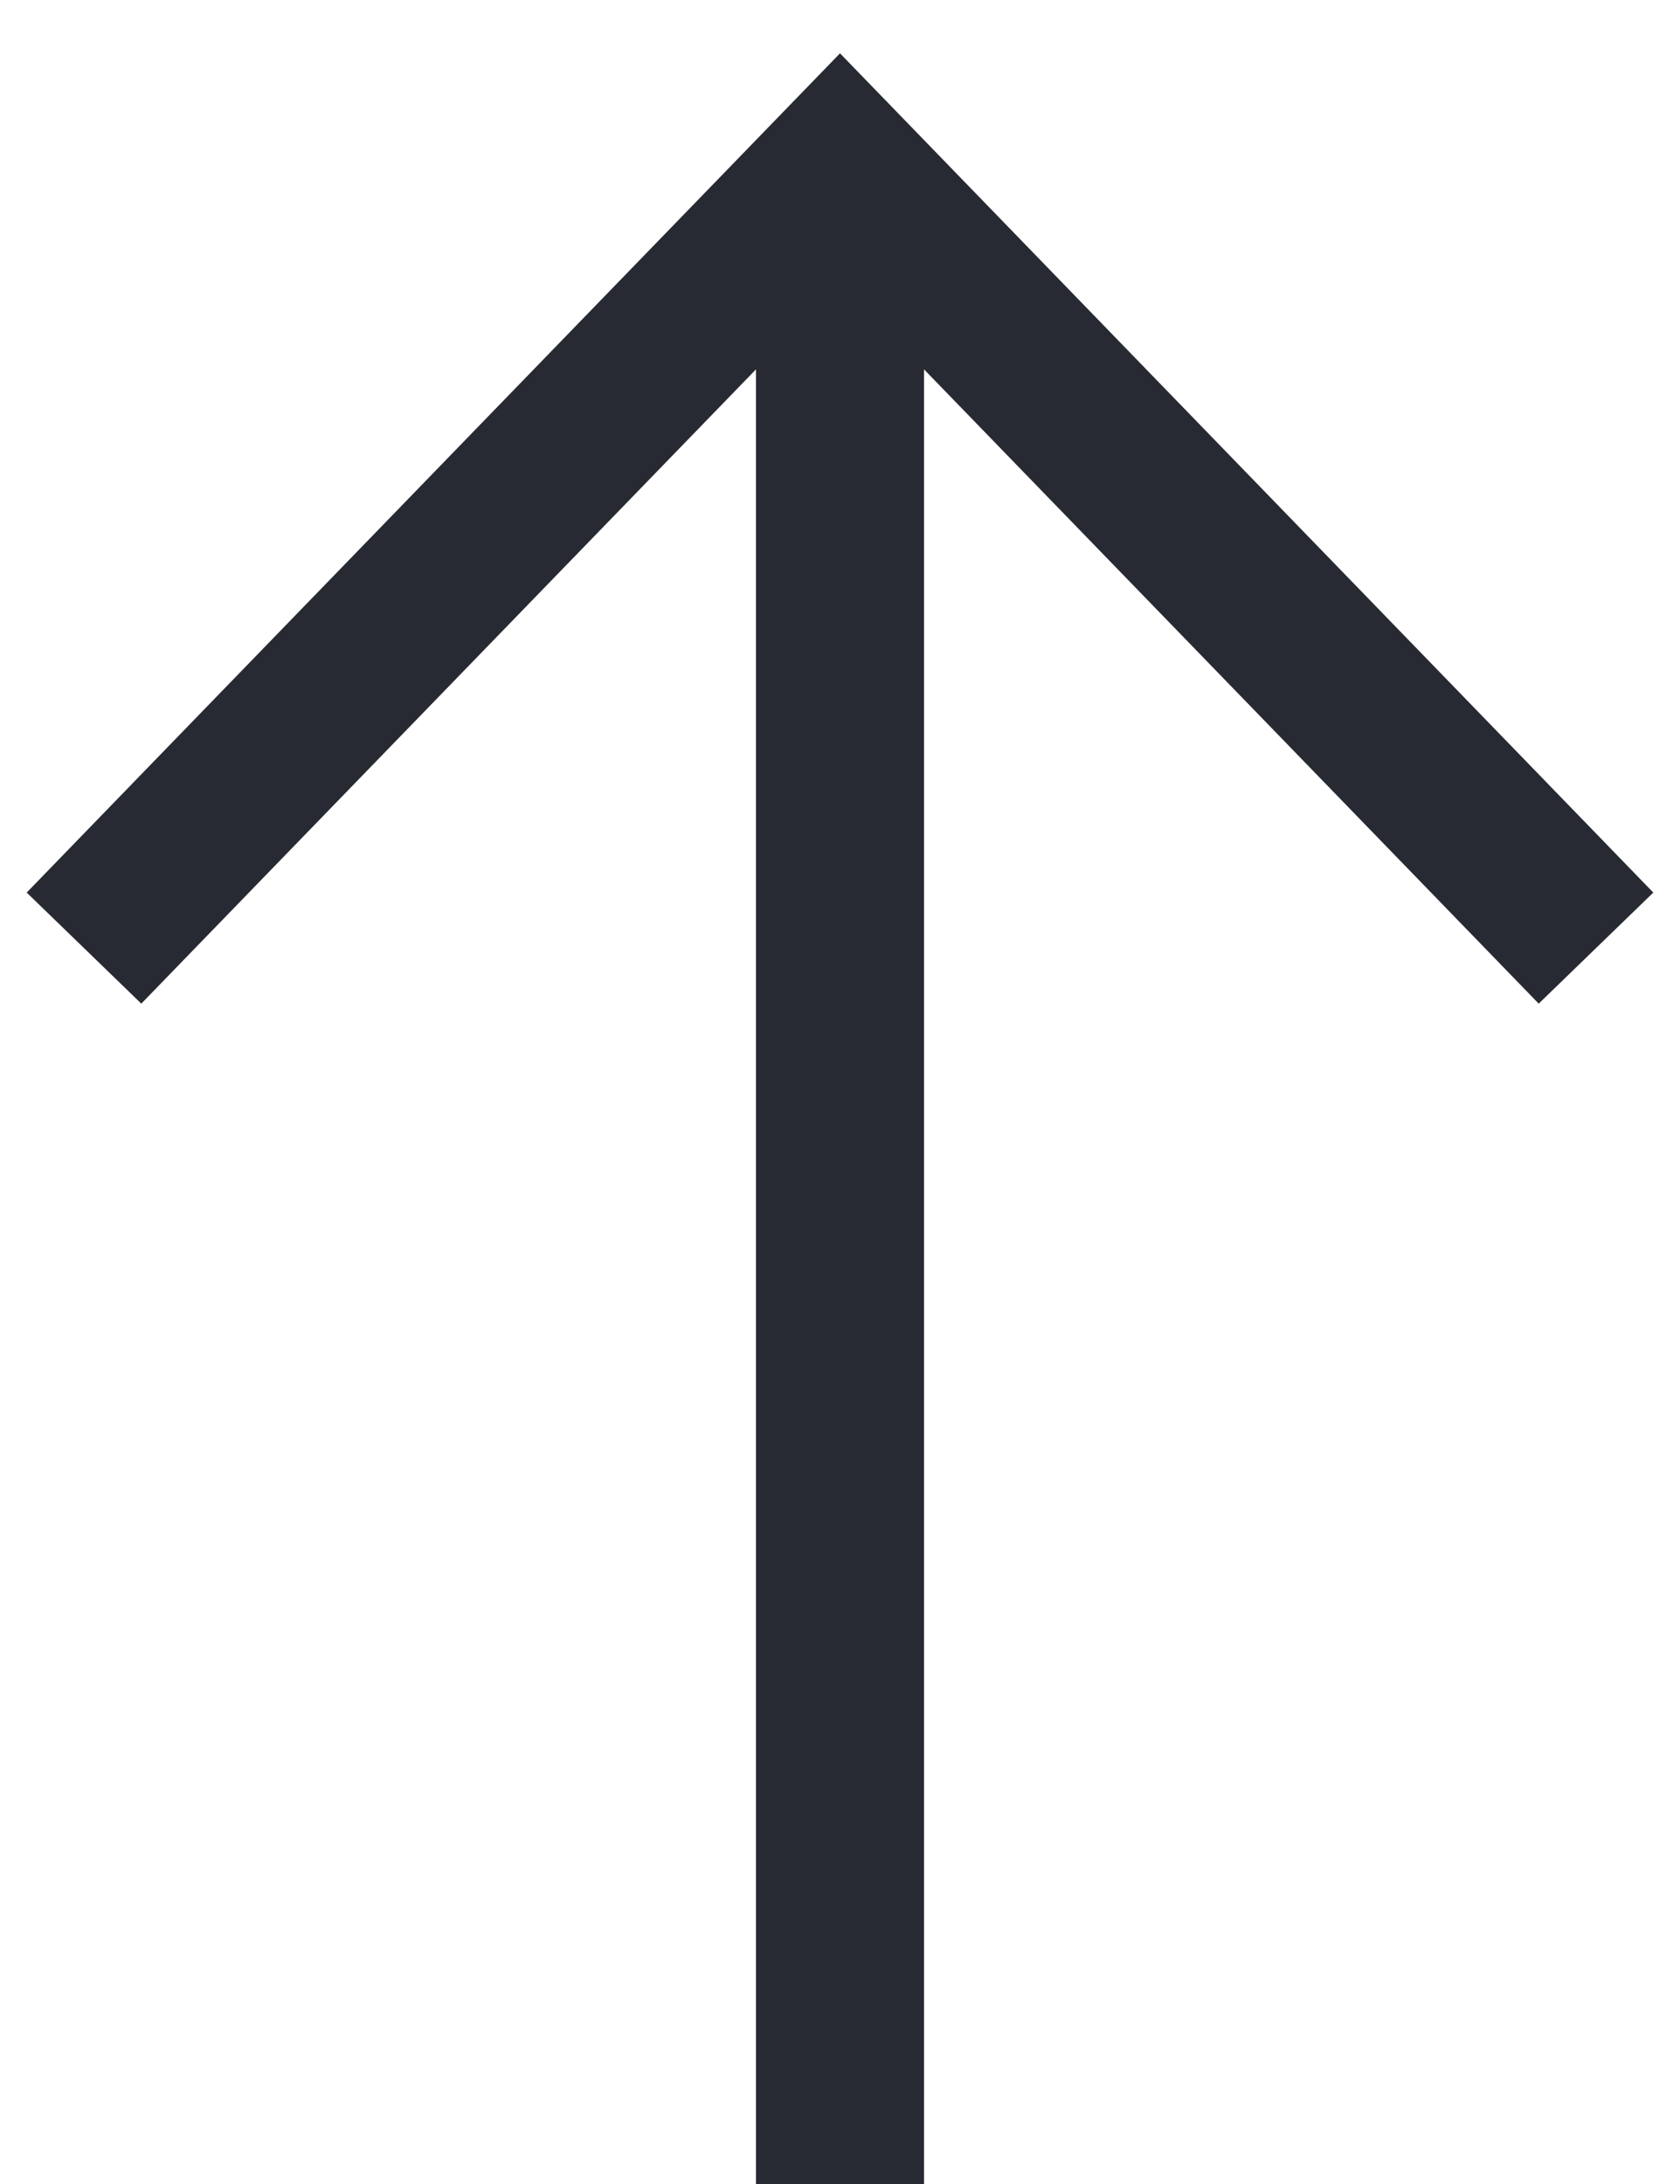 <svg width="20" height="26" viewBox="0 0 20 26" fill="none" xmlns="http://www.w3.org/2000/svg">
<path d="M10 26V2.368" stroke="#282A33" stroke-width="2"/>
<path d="M1 11.287L10 2L19 11.287" stroke="#282A33" stroke-width="1.9"/>
</svg>
